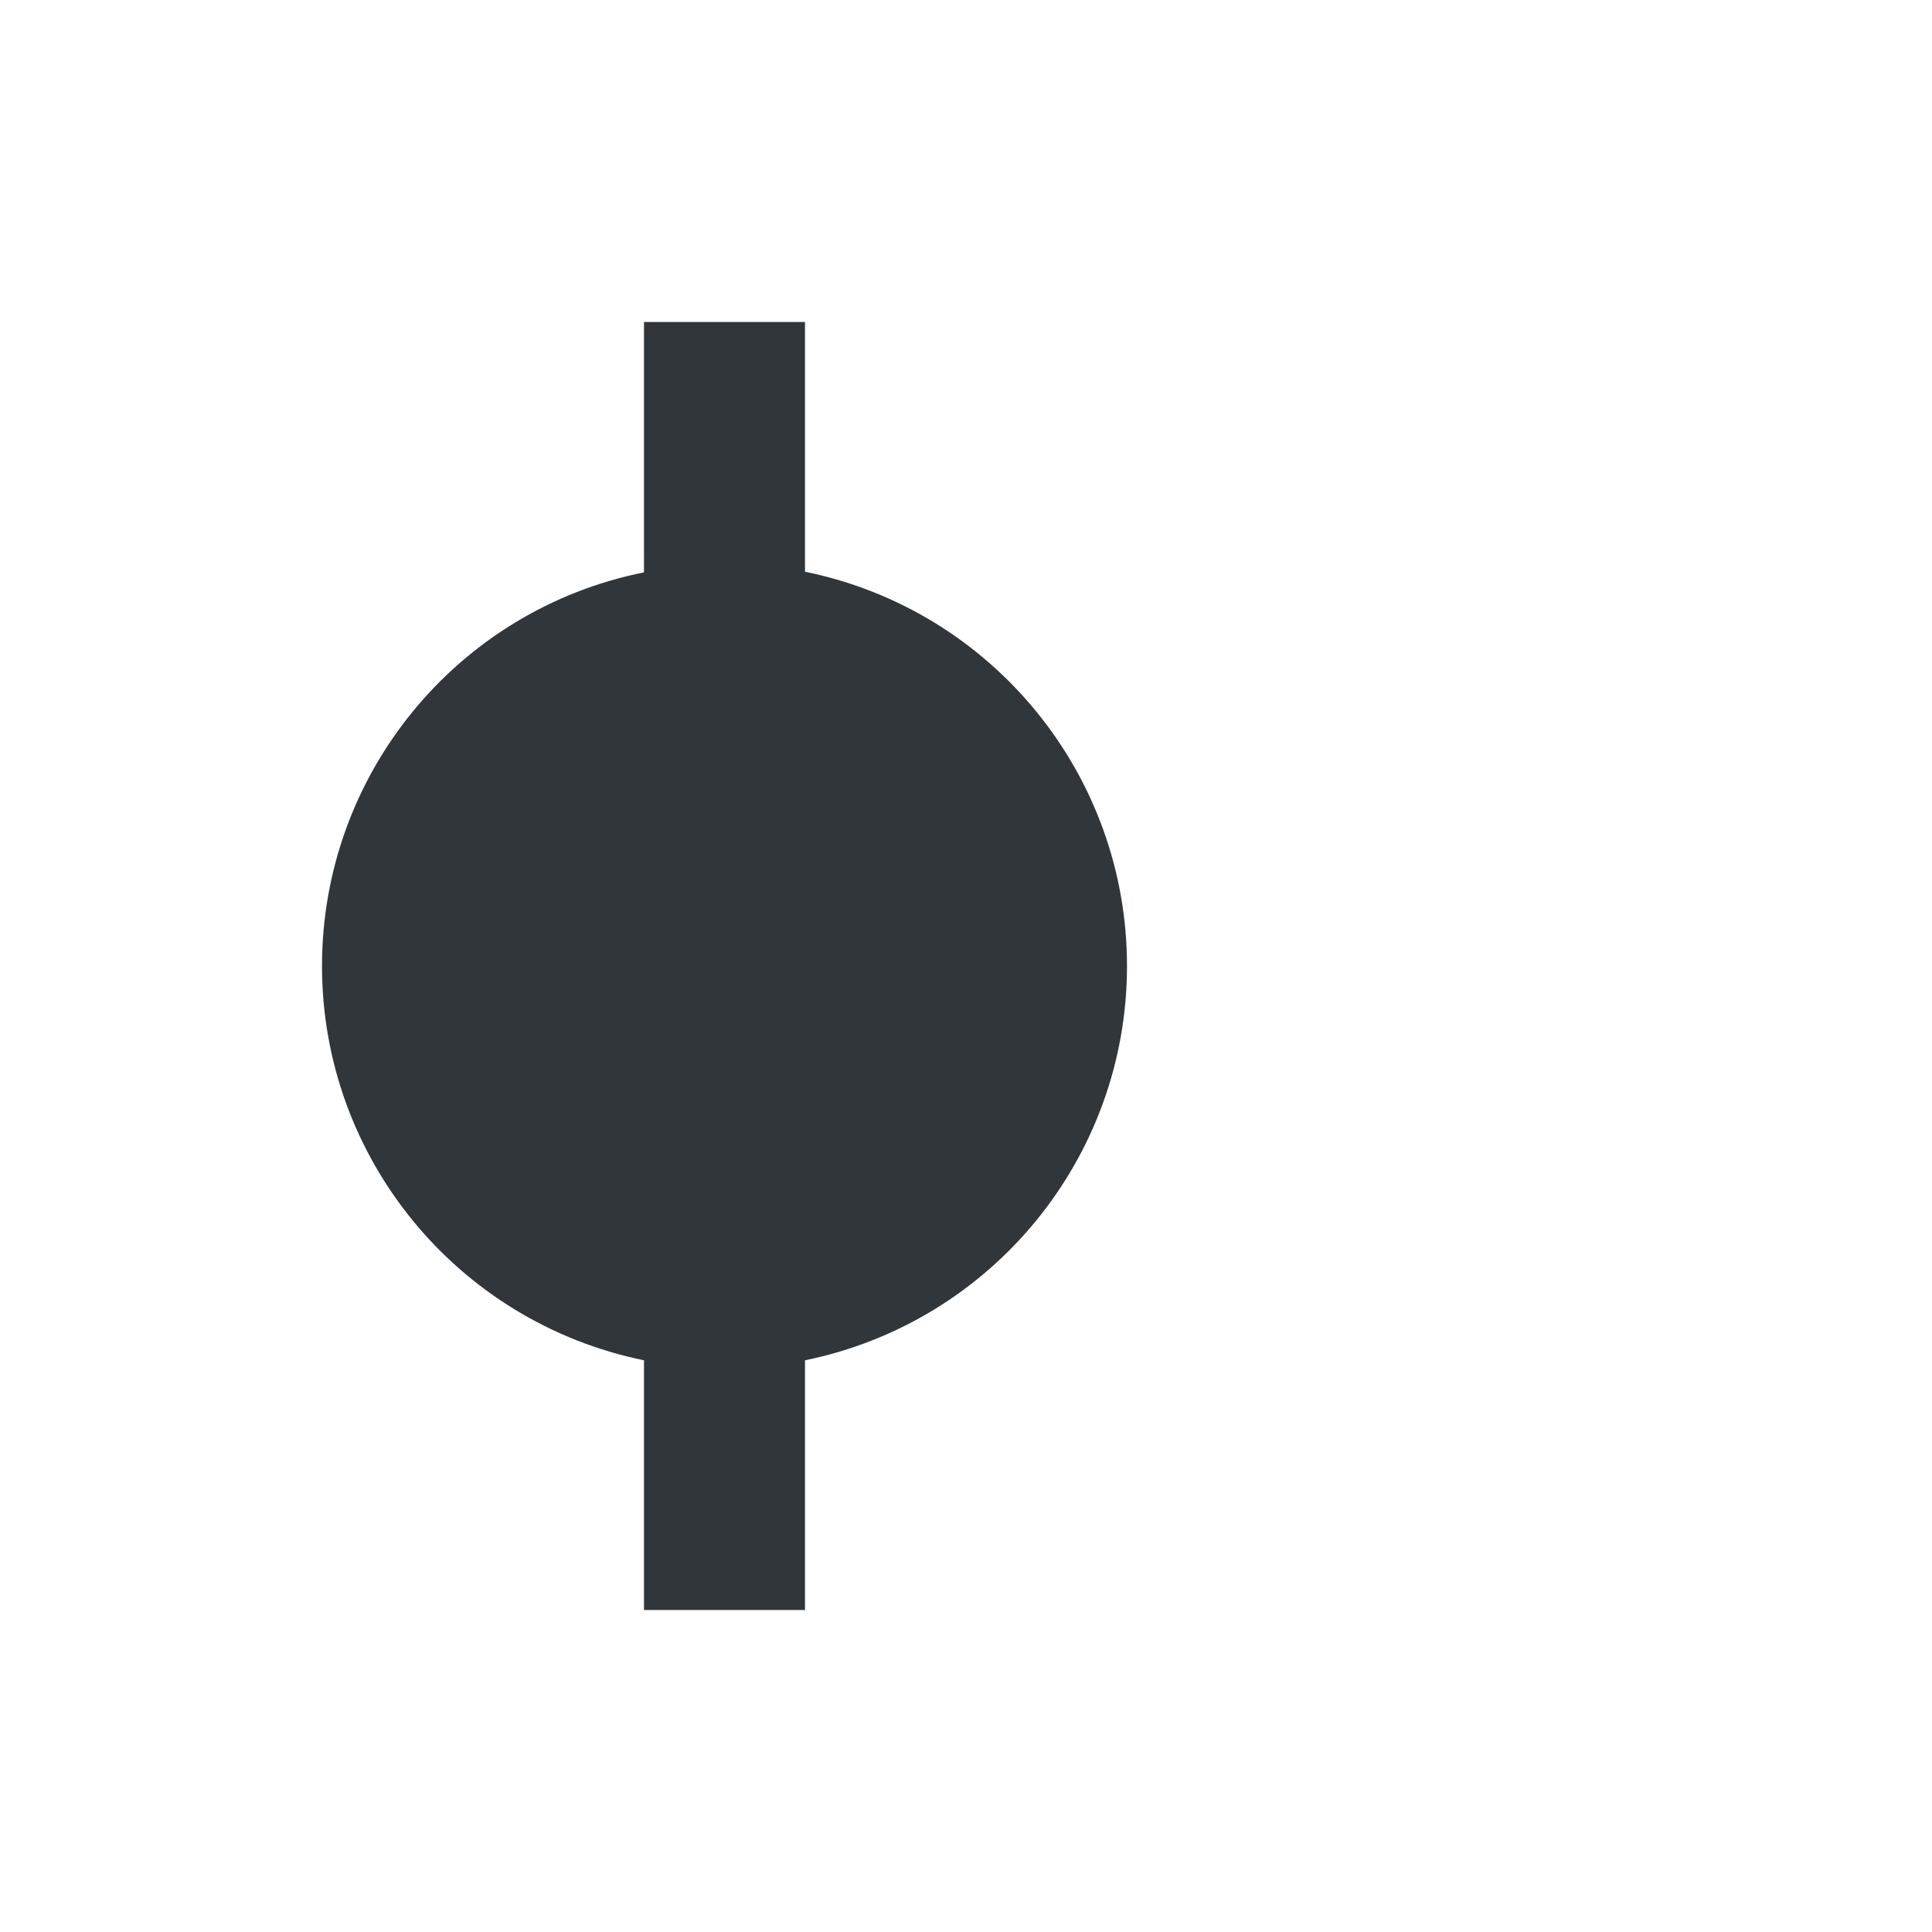 <svg xmlns="http://www.w3.org/2000/svg" width="12pt" height="12pt" version="1.1" viewBox="0 0 12 12">
 <g>
  <path style="fill:rgb(19.216%,21.176%,23.137%)" d="M 2 6 C 2 7.188 2.836 8.211 4 8.449 L 4 10 L 5 10 L 5 8.449 C 6.164 8.211 7 7.188 7 6 C 7 4.812 6.164 3.789 5 3.551 L 5 2 L 4 2 L 4 3.555 C 2.836 3.789 2 4.812 2 6 Z M 2 6"/>
 </g>
</svg>
